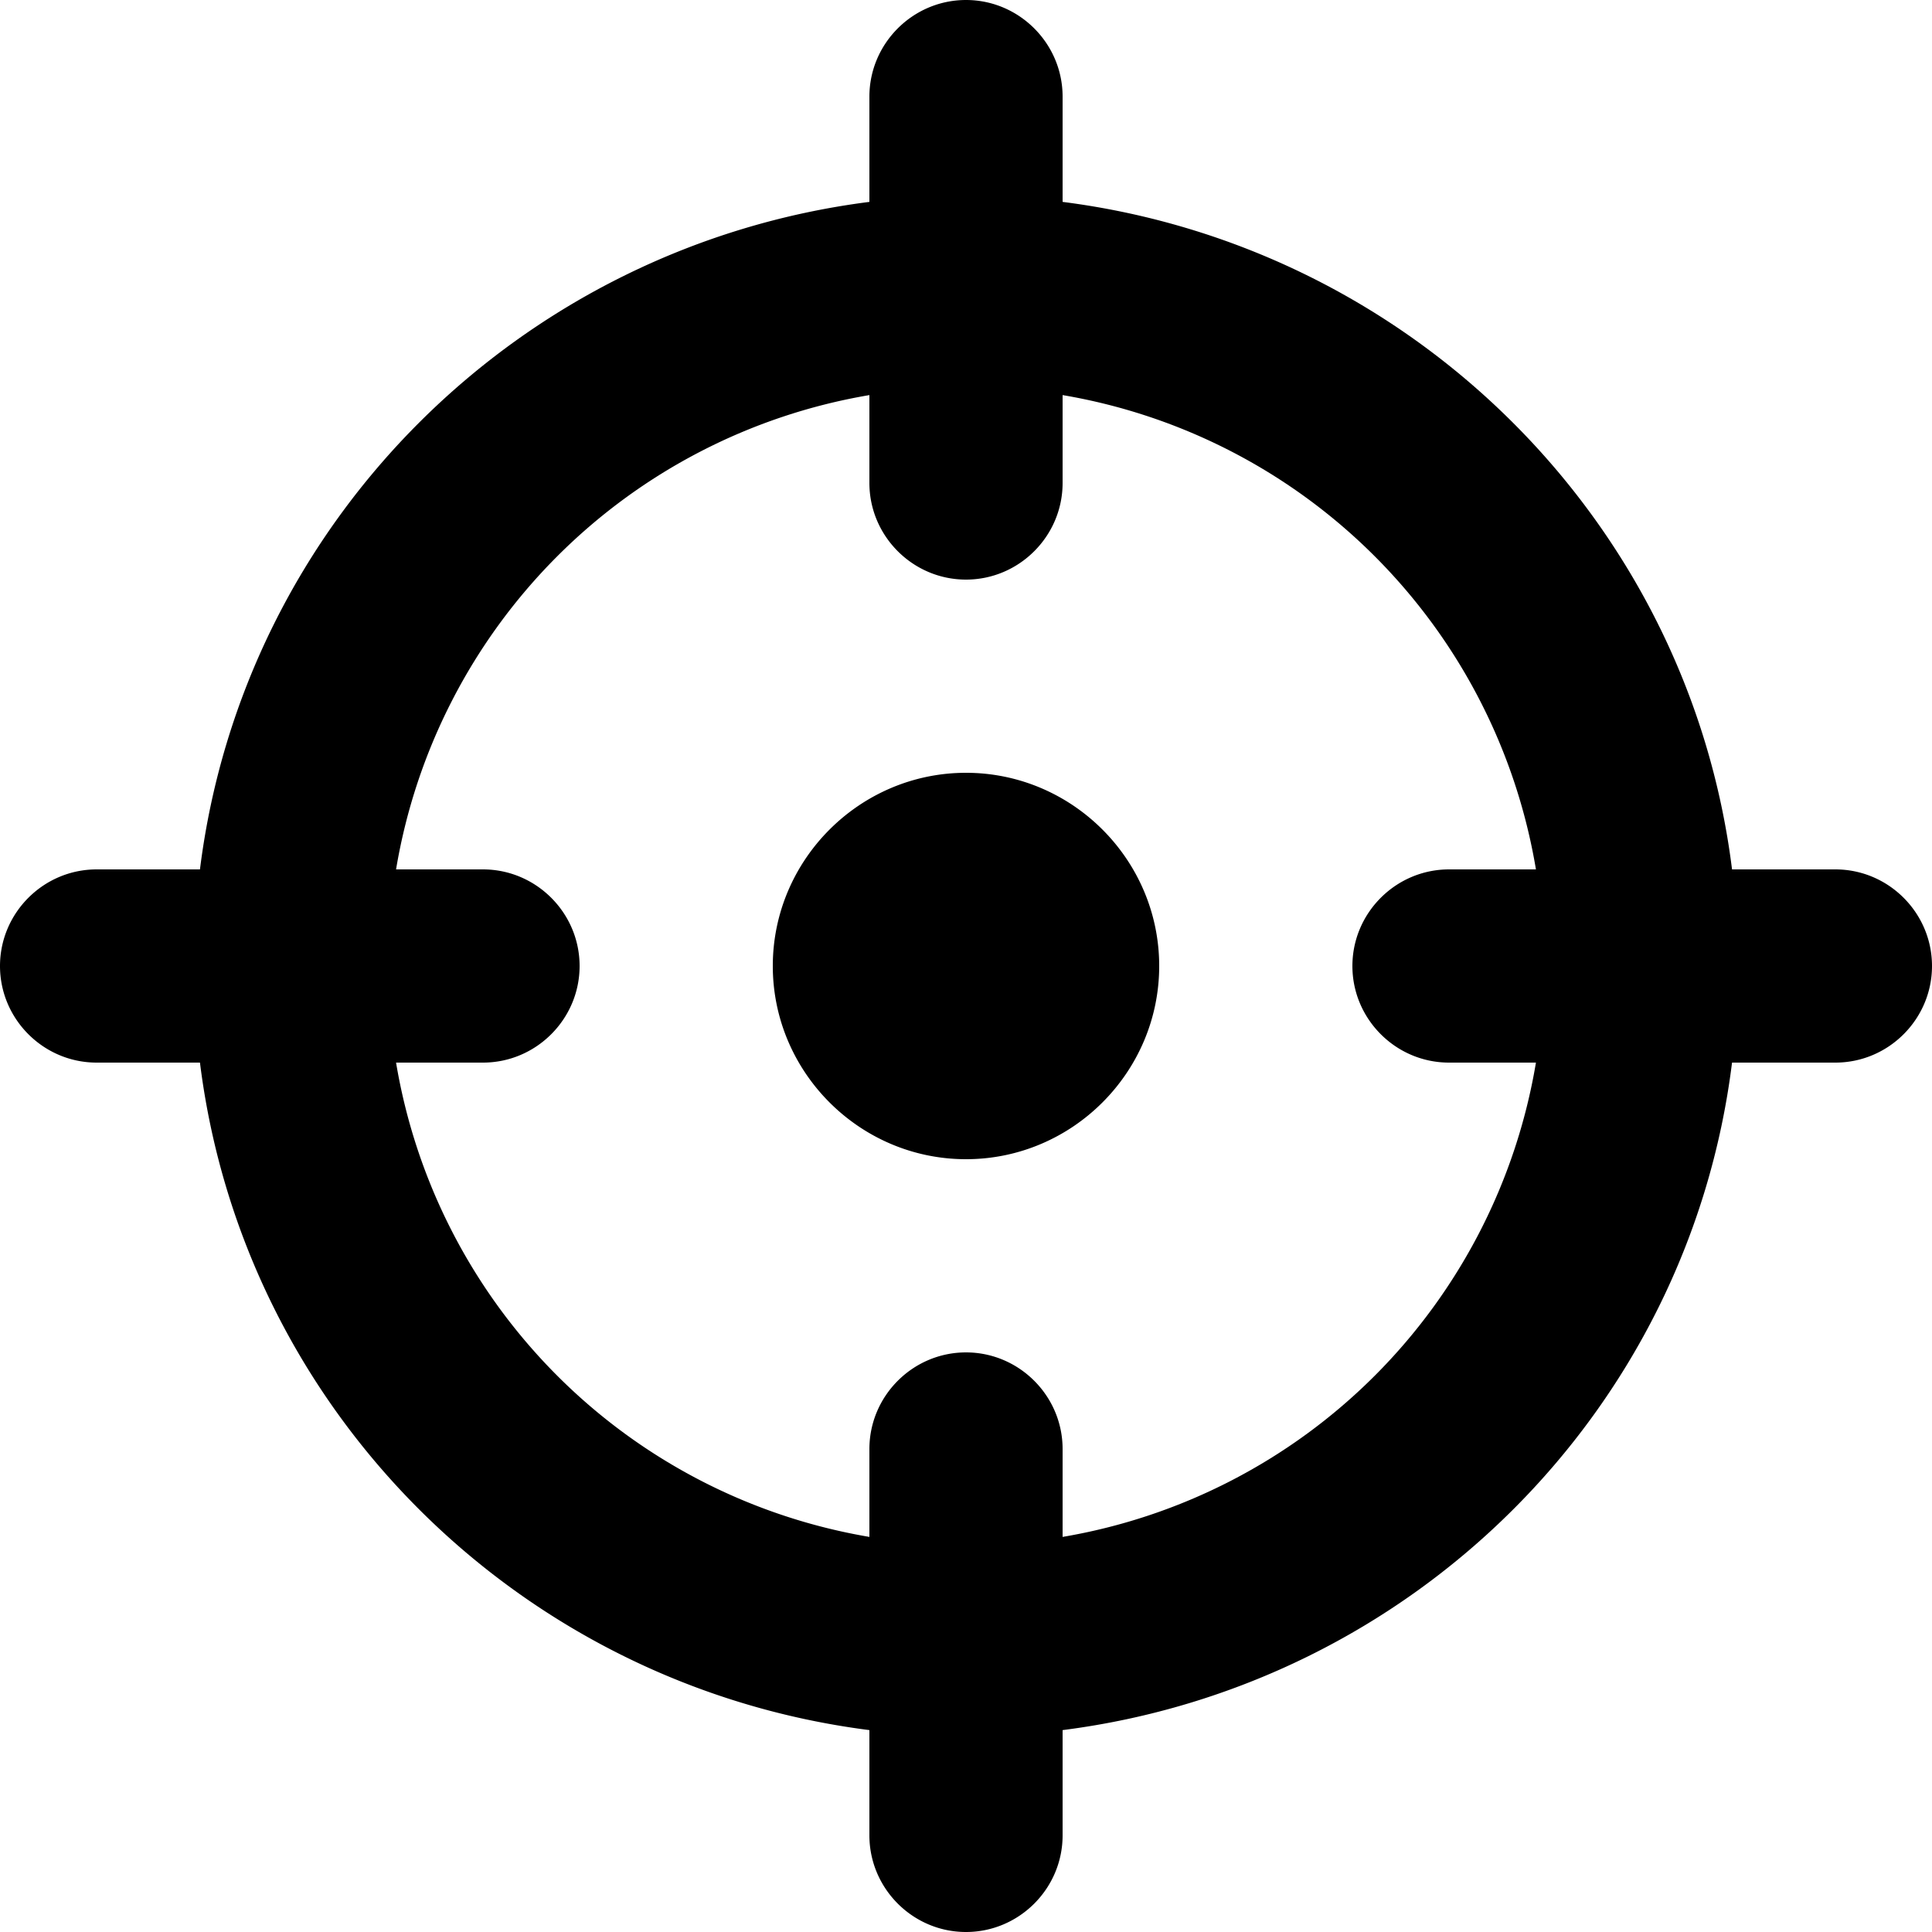 <svg xmlns="http://www.w3.org/2000/svg" xml:space="preserve" viewBox="0 0 20 20"><path fill-rule="evenodd" d="M10 8c-1.1 0-2 .9-2 2s.9 2 2 2 2-.9 2-2-.9-2-2-2zm9 1h-1.07c-.45-3.61-3.32-6.45-6.93-6.91V1c0-.55-.45-1-1-1S9 .45 9 1v1.09C5.39 2.55 2.52 5.39 2.07 9H1c-.55 0-1 .45-1 1s.45 1 1 1h1.07c.45 3.61 3.32 6.45 6.93 6.91V19c0 .55.45 1 1 1s1-.45 1-1v-1.09c3.61-.46 6.48-3.29 6.93-6.91H19c.55 0 1-.45 1-1s-.45-1-1-1zm-4 2h.9a5.98 5.98 0 0 1-4.9 4.91V15c0-.55-.45-1-1-1s-1 .45-1 1v.91A5.98 5.98 0 0 1 4.1 11H5c.55 0 1-.45 1-1s-.45-1-1-1h-.9A5.98 5.98 0 0 1 9 4.09V5c0 .55.45 1 1 1s1-.45 1-1v-.91A5.98 5.98 0 0 1 15.9 9H15c-.55 0-1 .45-1 1s.45 1 1 1z" clip-rule="evenodd"/></svg>